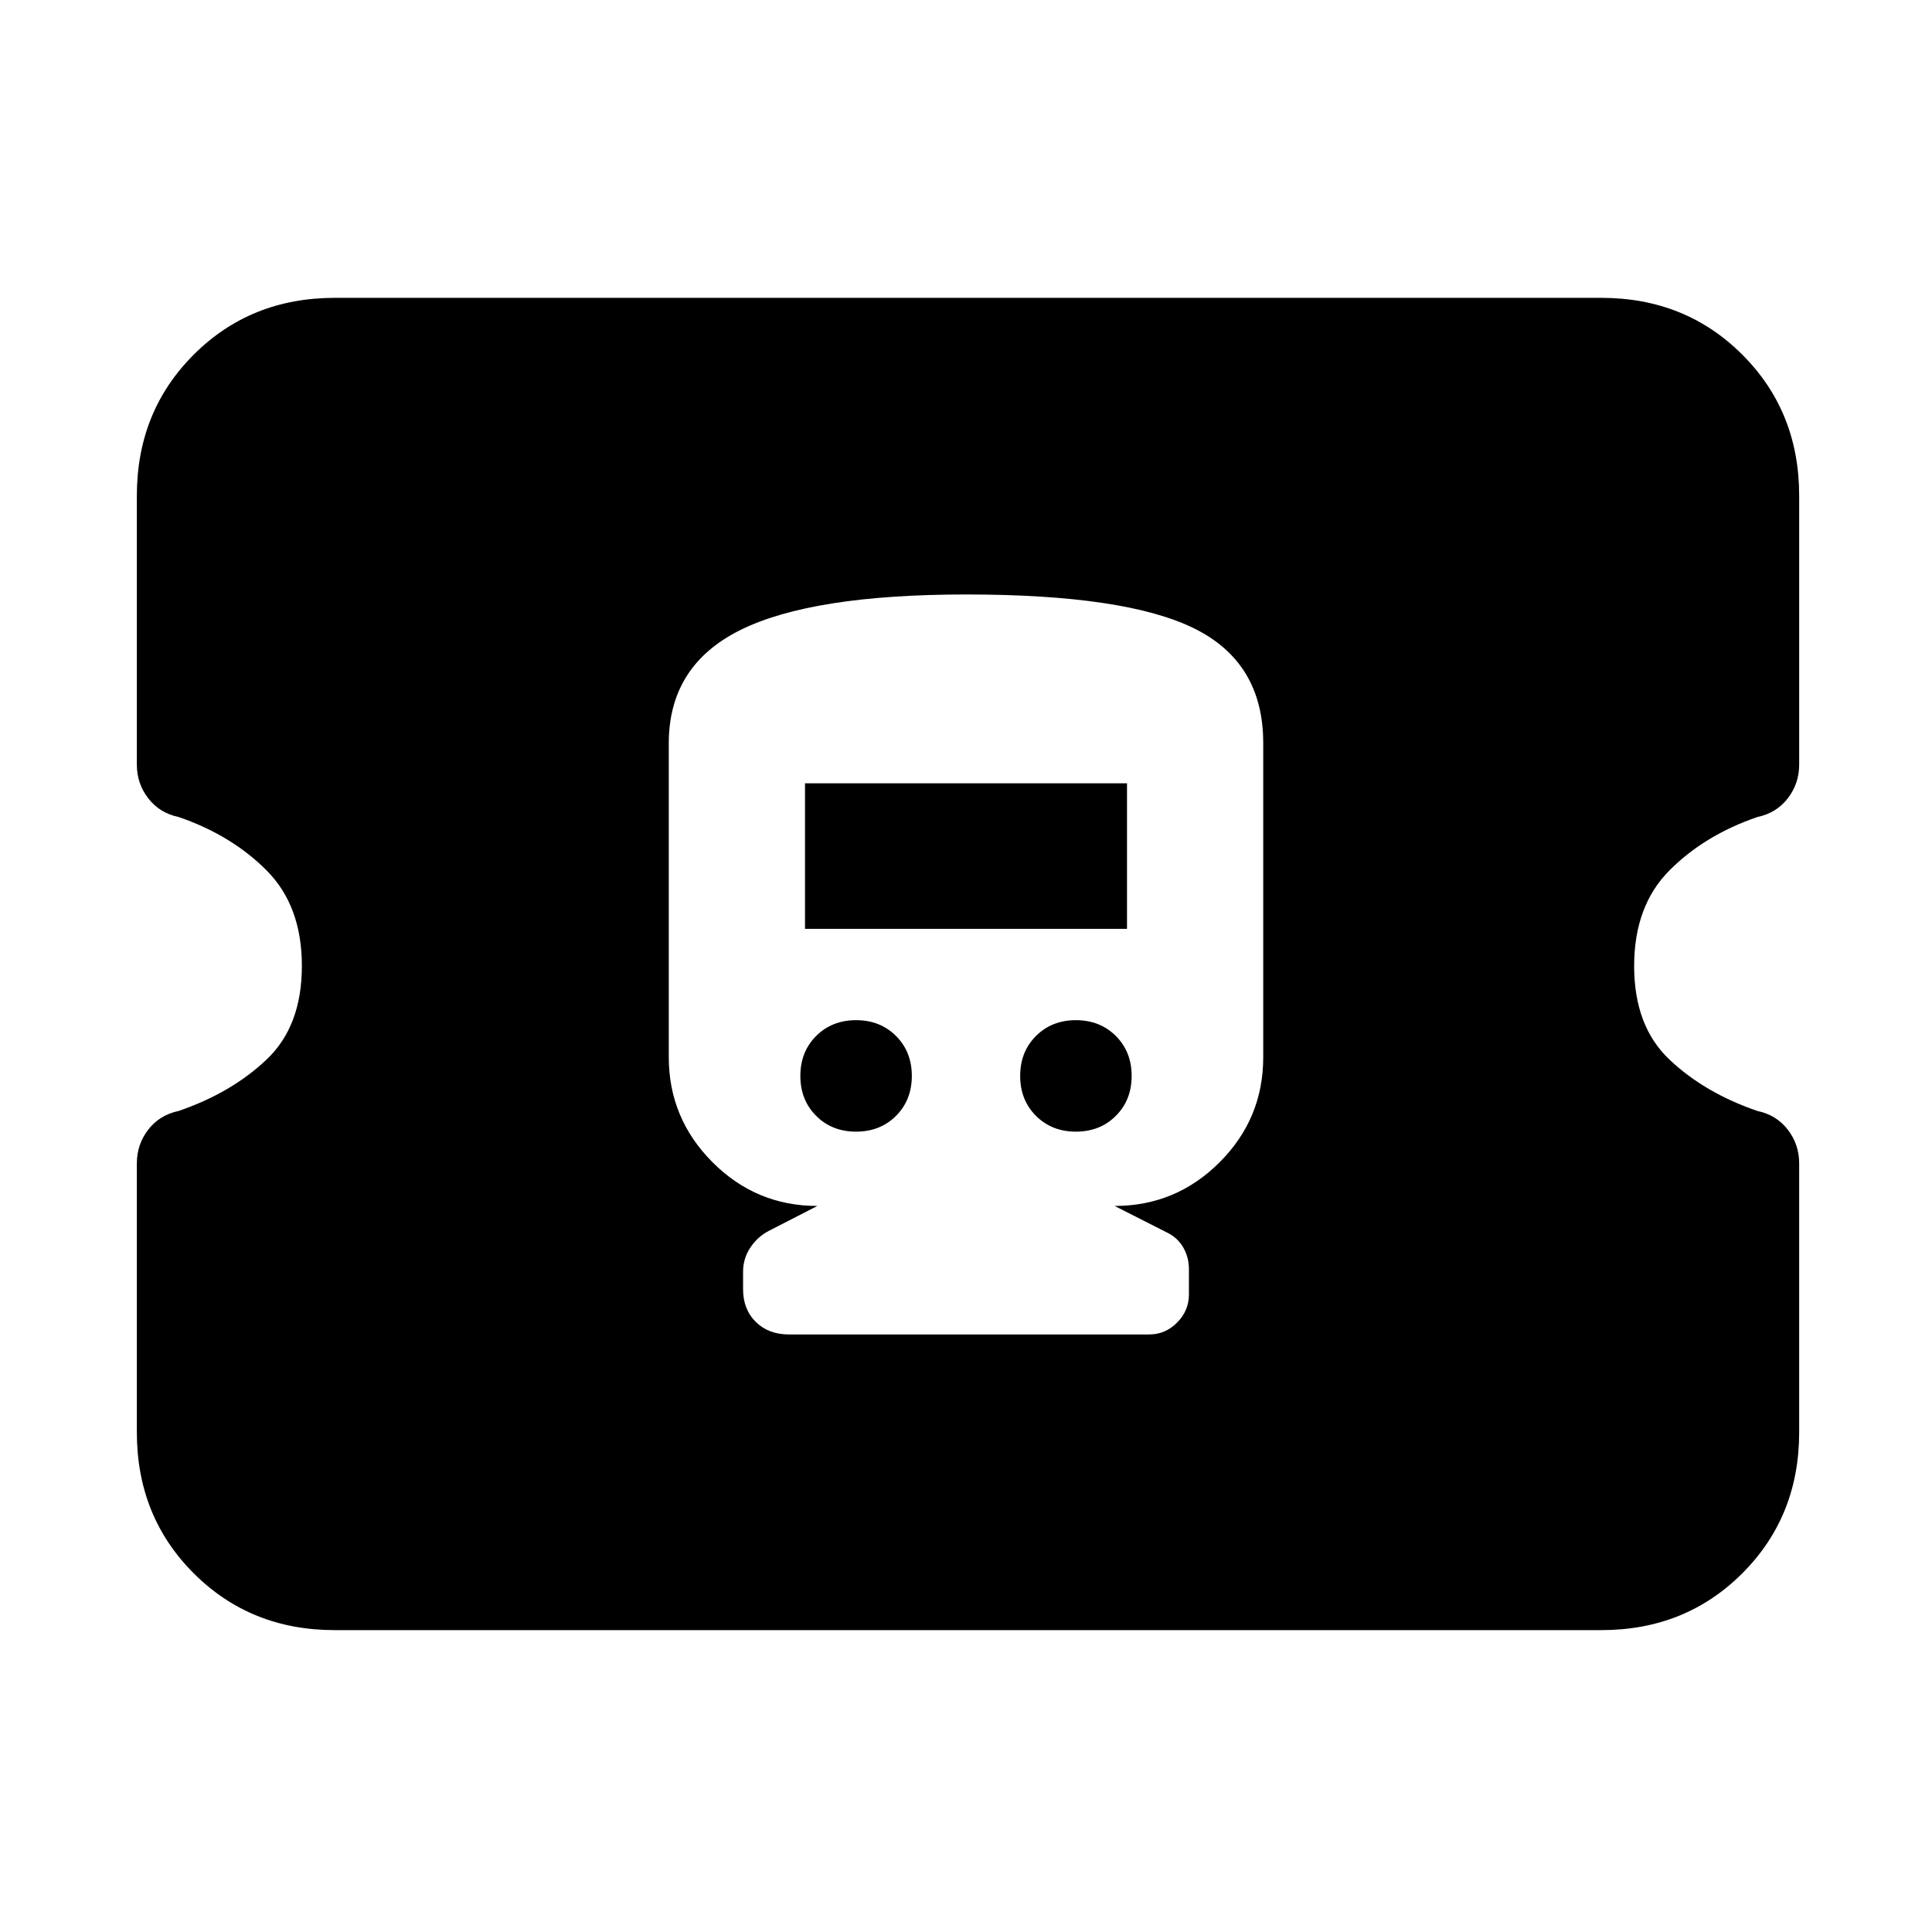 <svg xmlns="http://www.w3.org/2000/svg" height="24" viewBox="0 -960 960 960" width="24"><path d="M166.31-150q-41.83 0-70.07-28.24Q68-206.48 68-248.31v-133.61q0-9.44 5.66-16.76 5.65-7.32 15.11-9.29 26.31-9.03 43.77-25.62Q150-450.19 150-480.02t-17.46-47.4Q115.08-545 88.77-554.03q-9.46-1.97-15.11-9.29Q68-570.64 68-580.08v-133.61q0-41.83 28.24-70.07Q124.48-812 166.31-812h629.38q41.83 0 70.07 28.24Q894-755.52 894-713.69v133.61q0 9.44-5.66 16.76-5.65 7.32-15.11 9.29-26.31 9.03-43.77 26.62Q812-509.81 812-479.98t17.46 46.4q17.46 16.58 43.77 25.61 9.46 1.97 15.11 9.29 5.66 7.32 5.66 16.76v133.61q0 41.83-28.24 70.07Q837.52-150 795.69-150H166.31Zm225.61-146.92h179.16q7.97 0 13.83-5.91 5.86-5.9 5.86-13.95v-12.53q0-5.92-2.81-10.81-2.81-4.9-8.04-7.42l-26.07-13.23q30.46 0 52.15-21.69 21.69-21.69 21.69-52.16v-156.15q0-39.92-34.13-56.88T480.1-664.61q-76.56 0-112.18 17.65-35.61 17.65-35.61 56.36v155.88q0 30.41 21.69 52.18t52.15 21.77l-24.03 12.33q-5.66 2.9-9.27 8.34-3.62 5.44-3.62 11.97v8.71q0 10.03 6.31 16.26 6.31 6.24 16.38 6.24Zm33.47-100.77q-12 0-19.85-7.85-7.85-7.85-7.85-19.85 0-11.99 7.85-19.84t19.85-7.85q11.99 0 19.84 7.85t7.85 19.84q0 12-7.85 19.85-7.85 7.85-19.84 7.85Zm109.22 0q-11.99 0-19.84-7.85t-7.85-19.85q0-11.99 7.85-19.84t19.84-7.85q12 0 19.85 7.85 7.85 7.85 7.85 19.84 0 12-7.85 19.85-7.85 7.85-19.85 7.85ZM400-498.46v-72.31h160v72.31H400Z"/></svg>